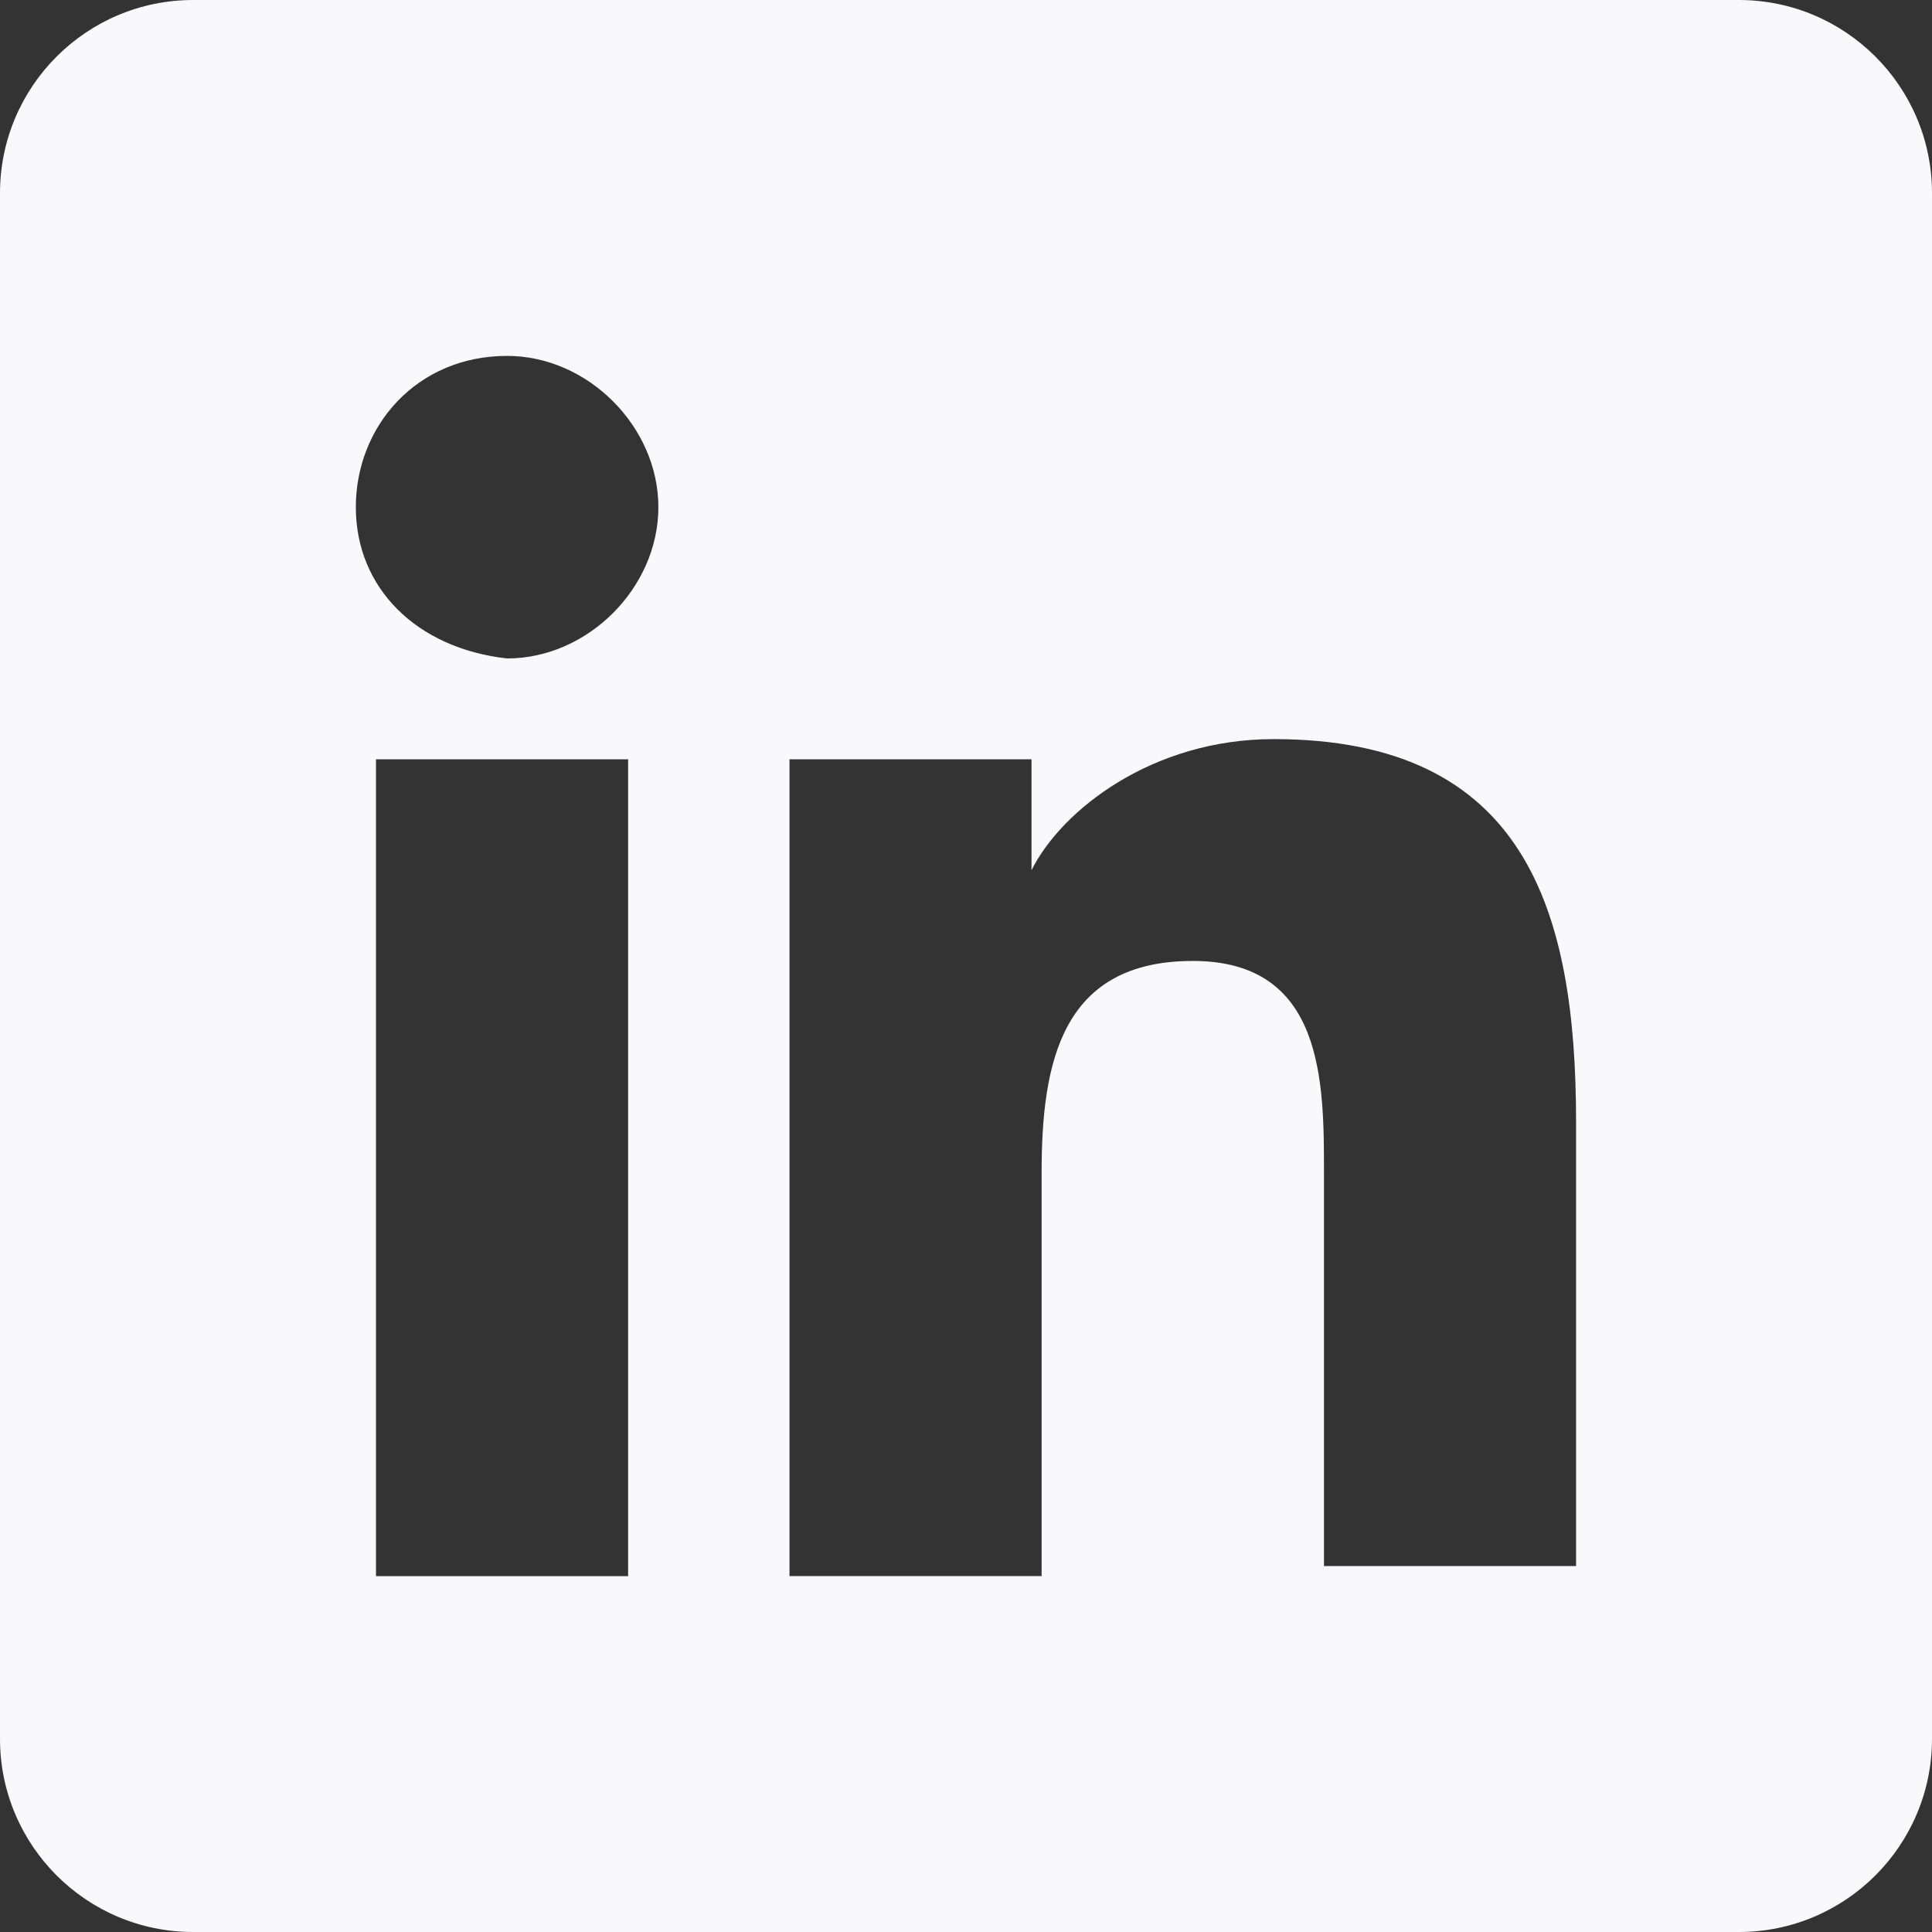 <svg width="80" height="80" viewBox="0 0 80 80" fill="none" xmlns="http://www.w3.org/2000/svg">
<rect x="0" y="0" width="80" height="80" fill="#333333" stroke="none"/>
<path fill-rule="evenodd" clip-rule="evenodd" d="M8 0C3.582 0 0 3.582 0 8V72C0 76.418 3.582 80 8 80H72C76.418 80 80 76.418 80 72V8C80 3.582 76.418 0 72 0H8ZM15.569 31.44H26.009V65.264H15.569V31.44ZM20.998 14.737C24.339 14.737 27.262 17.66 27.262 21.001C27.262 24.341 24.339 27.265 20.998 27.265C17.24 26.847 14.734 24.341 14.734 21.001C14.734 17.66 17.24 14.737 20.998 14.737ZM32.691 31.44H42.713V36.033C43.966 33.528 47.724 30.605 52.735 30.605C63.174 30.605 65.262 37.703 65.262 46.472V64.846H54.823V48.56C54.823 44.802 54.823 39.791 49.394 39.791C43.966 39.791 43.131 43.967 43.131 48.56V65.263H32.691V31.44Z" fill="#F9F9FC"/>
</svg>
